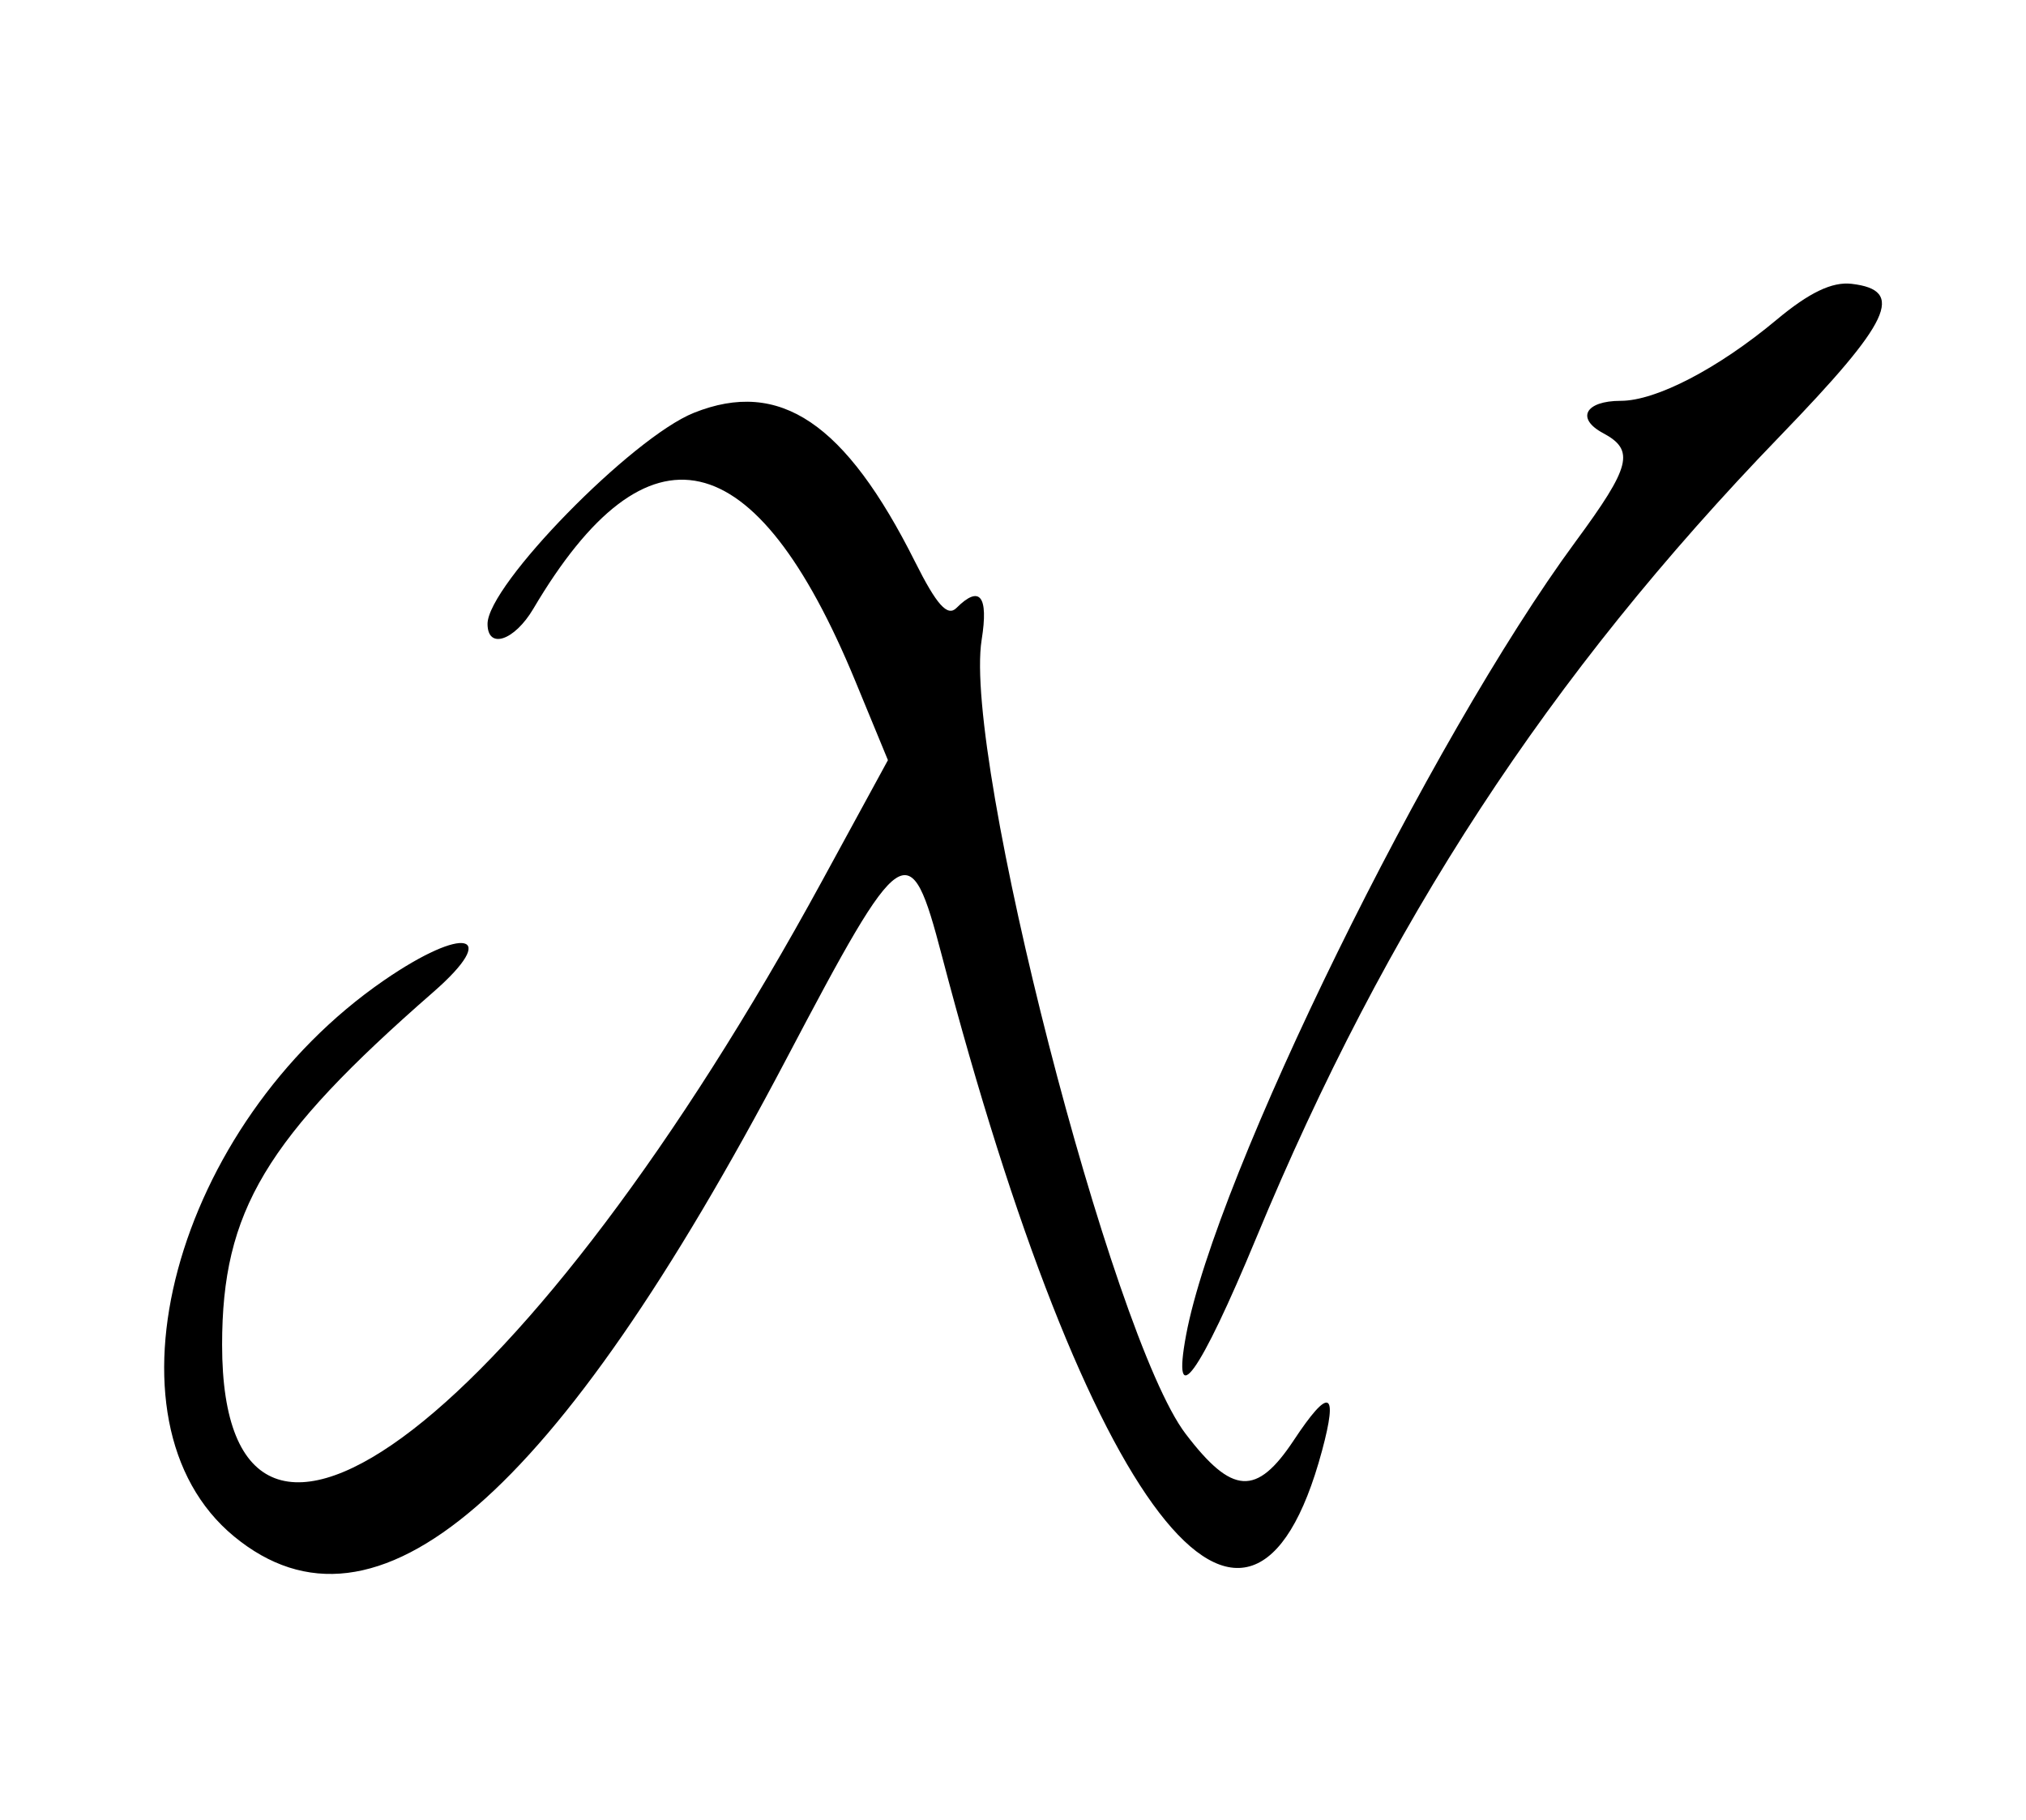 <svg id="svg" version="1.1" xmlns="http://www.w3.org/2000/svg" xmlns:xlink="http://www.w3.org/1999/xlink" width="400" height="359.358" viewBox="0, 0, 400,359.358"><g id="svgg"><path id="path0" d="M350.750 63.145 C 339.241 72.760,326.970 79.144,319.998 79.144 C 312.981 79.144,311.085 82.622,316.518 85.529 C 322.809 88.896,321.994 92.101,311.071 106.938 C 282.257 146.080,240.016 232.151,234.169 263.636 C 231.288 279.147,236.794 271.507,248.041 244.385 C 273.777 182.321,305.714 133.423,351.391 86.148 C 373.348 63.423,376.236 57.285,365.556 56.040 C 361.721 55.593,357.183 57.770,350.750 63.145 M137.013 81.505 C 124.763 86.398,96.257 115.551,96.257 123.187 C 96.257 128.289,101.557 126.532,105.305 120.187 C 127.874 81.981,149.195 86.772,168.863 134.467 L 175.307 150.092 162.288 173.976 C 104.718 279.594,43.850 326.654,43.850 265.545 C 43.850 239.118,52.412 224.817,85.561 195.874 C 98.831 184.287,91.728 182.611,75.812 193.573 C 34.399 222.095,18.619 280.625,46.211 303.369 C 74.191 326.432,109.606 295.813,155.251 209.093 C 178.245 165.407,179.611 164.498,185.946 188.664 C 214.671 298.231,246.630 339.859,261.013 286.443 C 264.233 274.484,262.422 273.822,255.423 284.398 C 248.090 295.479,243.274 295.186,234.074 283.100 C 219.463 263.905,190.096 149.558,193.812 126.325 C 195.199 117.651,193.441 115.436,188.831 120.046 C 187.058 121.819,184.929 119.445,180.677 110.955 C 166.914 83.475,153.959 74.737,137.013 81.505 " stroke="none" fill="#000000" fillRule="evenodd"></path></g></svg>